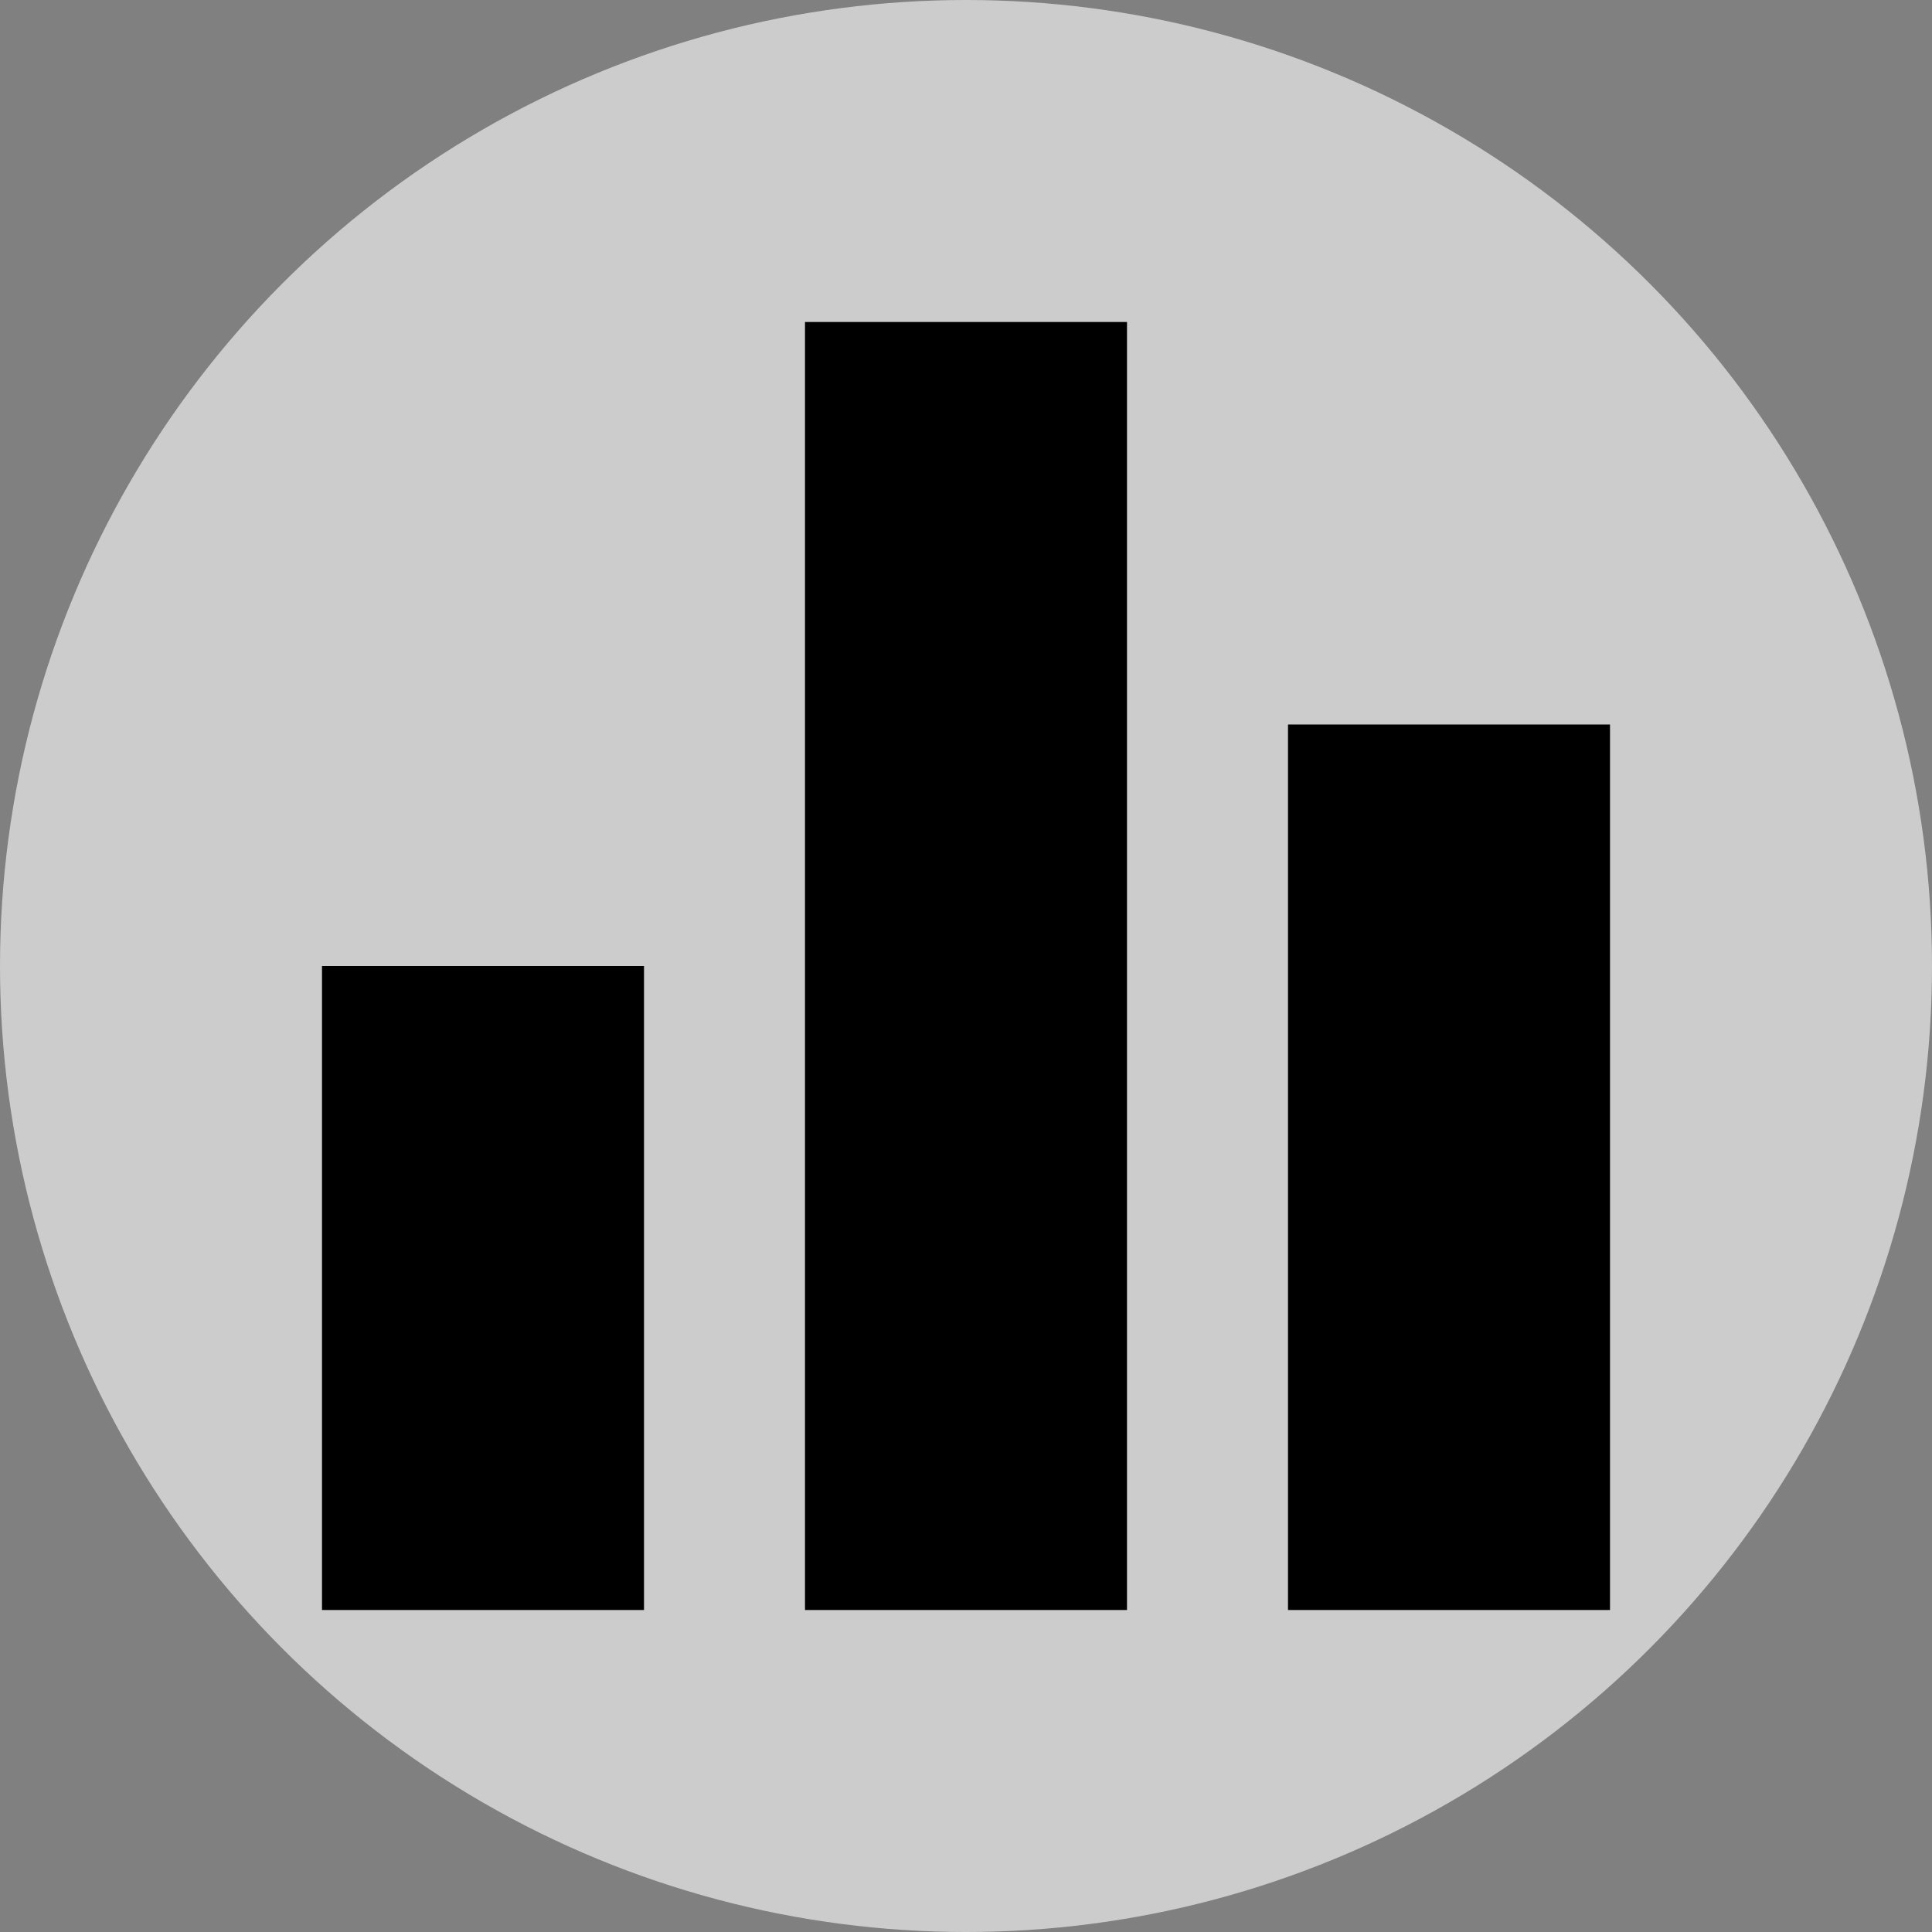 <svg xmlns="http://www.w3.org/2000/svg" width="24" height="24" viewBox="0 0 24 24">
<rect x="0" y="0" width="24" height="24" fill="#808080" stroke="none"/>
<ellipse cx="12" cy="12" rx="12" ry="12" fill="#ffffff" fill-opacity="0.6"/>
<path fill="none" d="M0 0h24v24H0V0z"/>
<path d="M16 9h4v11h-4zm-6-5h4v16h-4zm-6 8h4v8H4z"/></svg>
